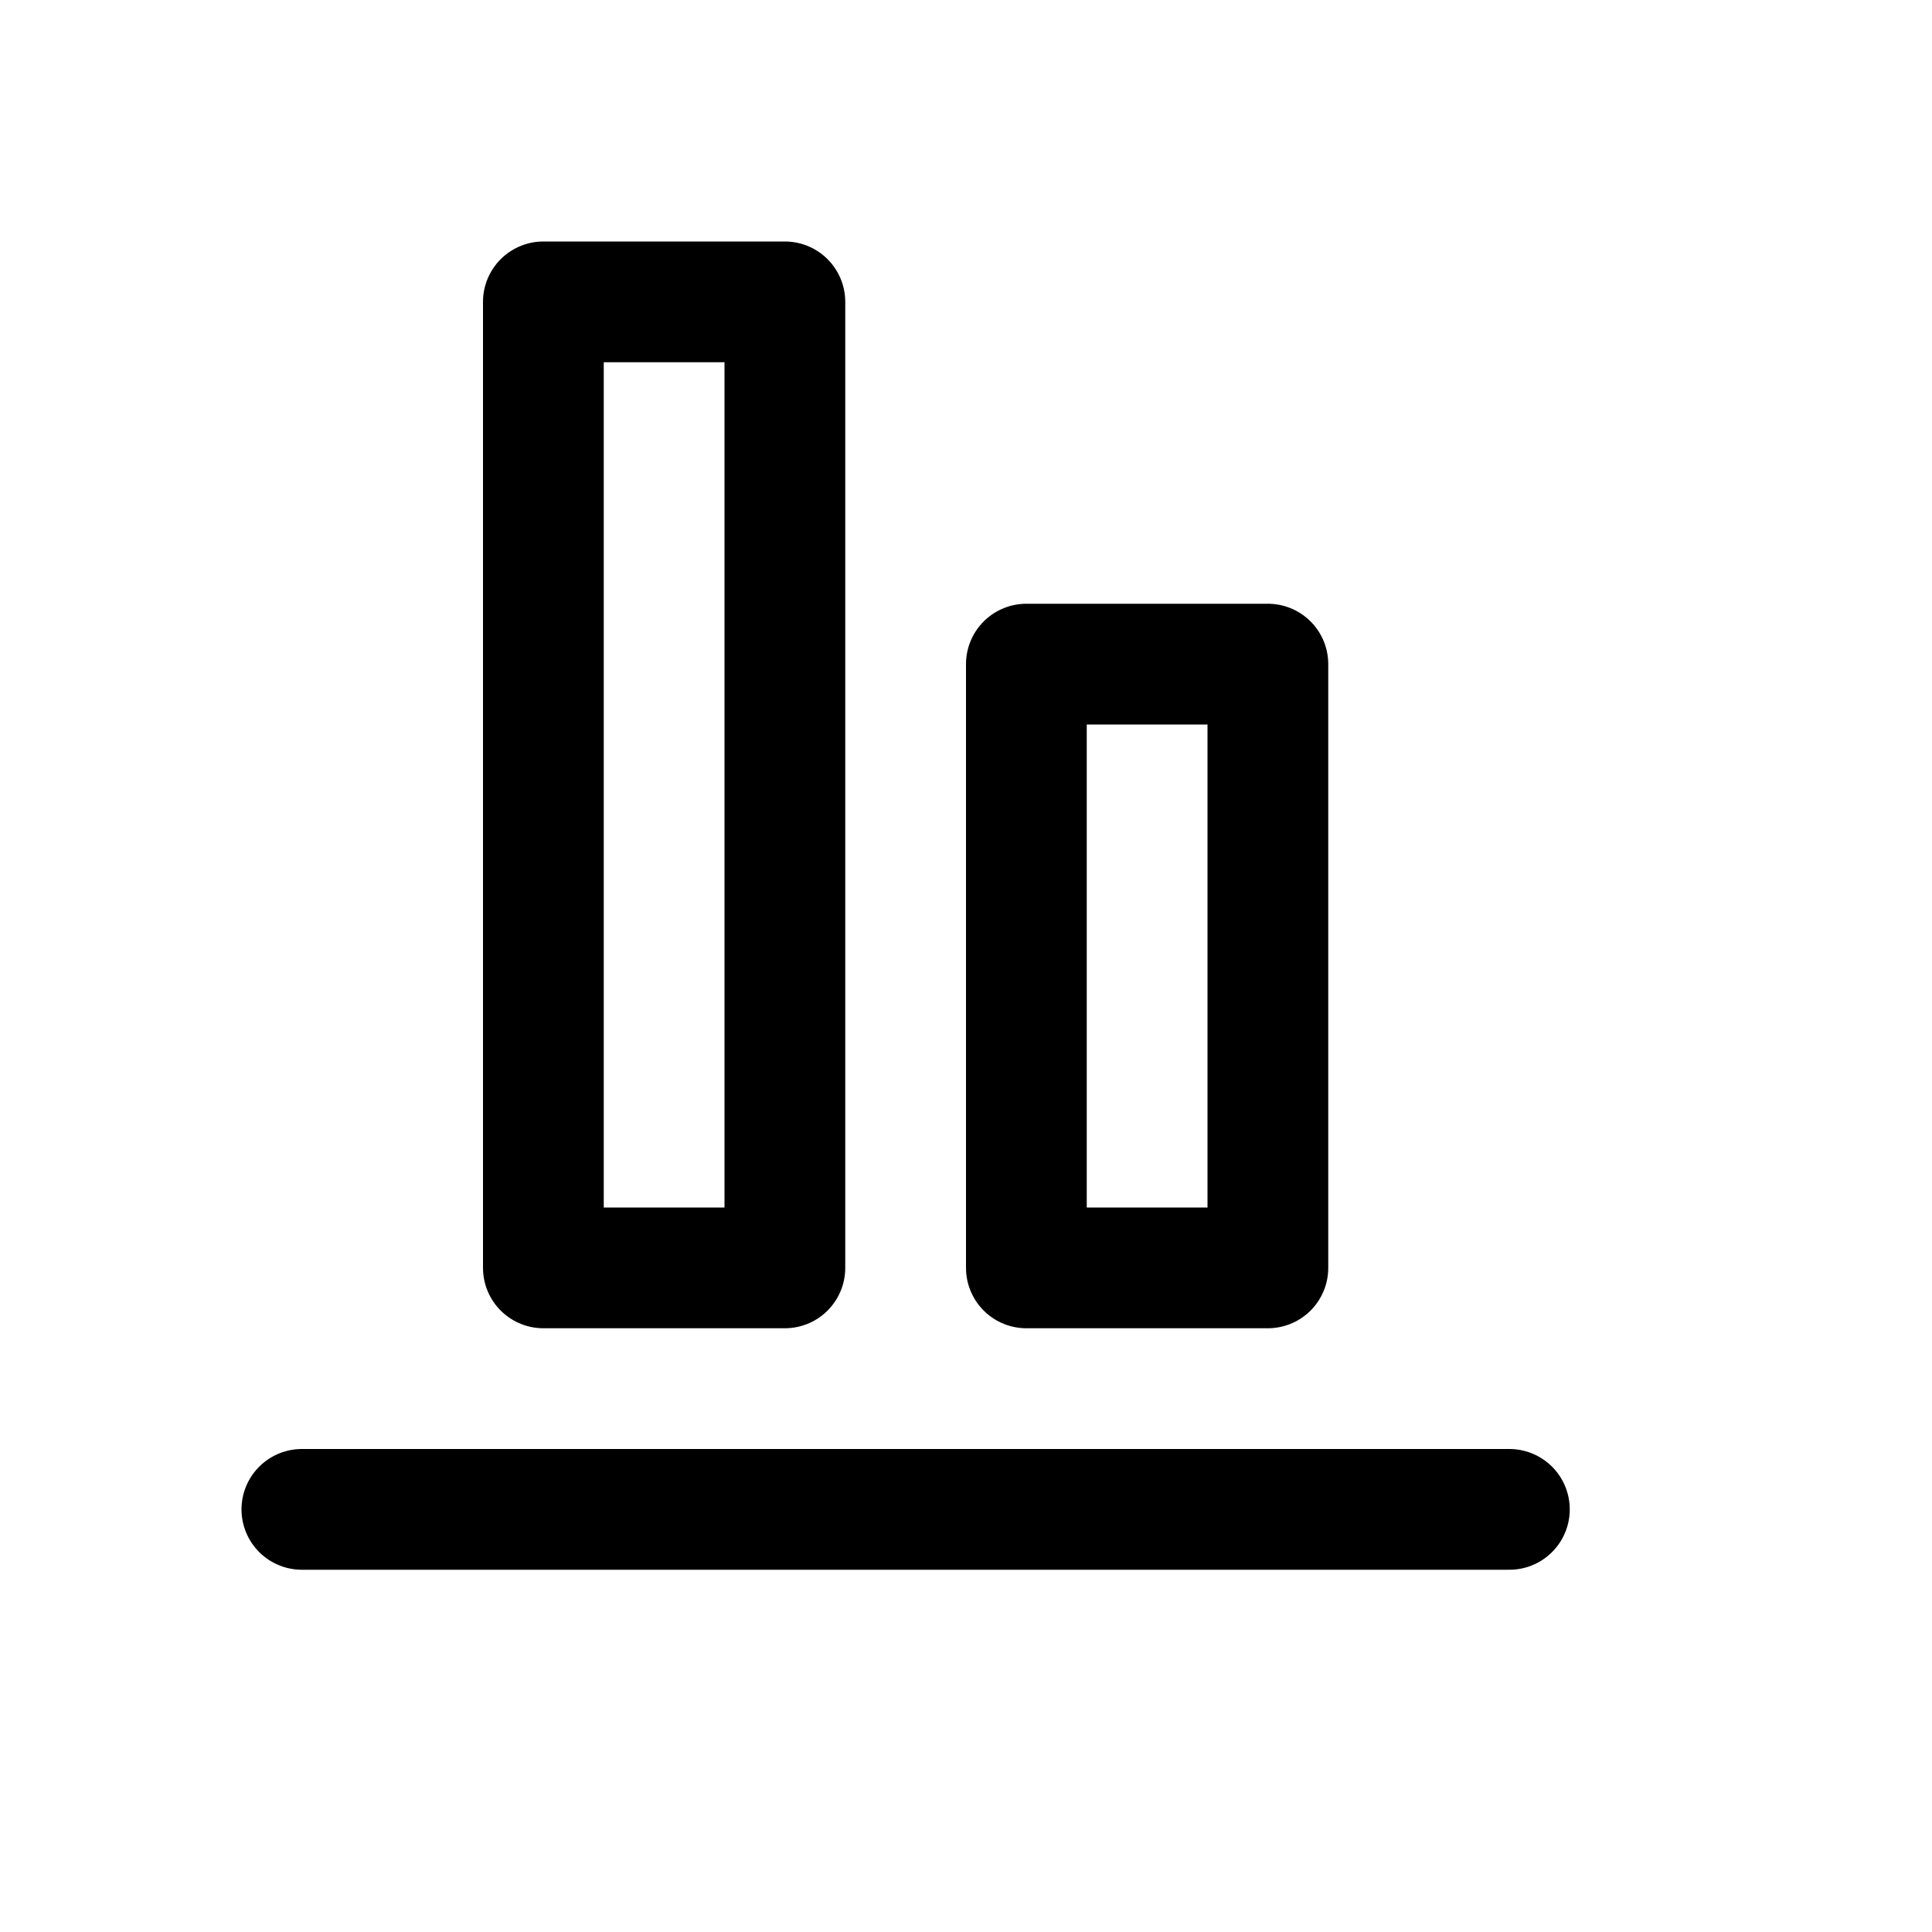 <svg xmlns="http://www.w3.org/2000/svg" width="16" height="16" viewBox="0 0 16 16" fill="none">
<g id="align-bottom[alignment,align,bottom,layout]">
<path id="Vector" d="M2.5 12.5H12.5M4.5 2.5V10.5H6.5V2.5H4.5ZM8.5 5.5V10.5H10.5V5.5H8.5Z" stroke="black" stroke-linecap="round" stroke-linejoin="round"/>
</g>
</svg>